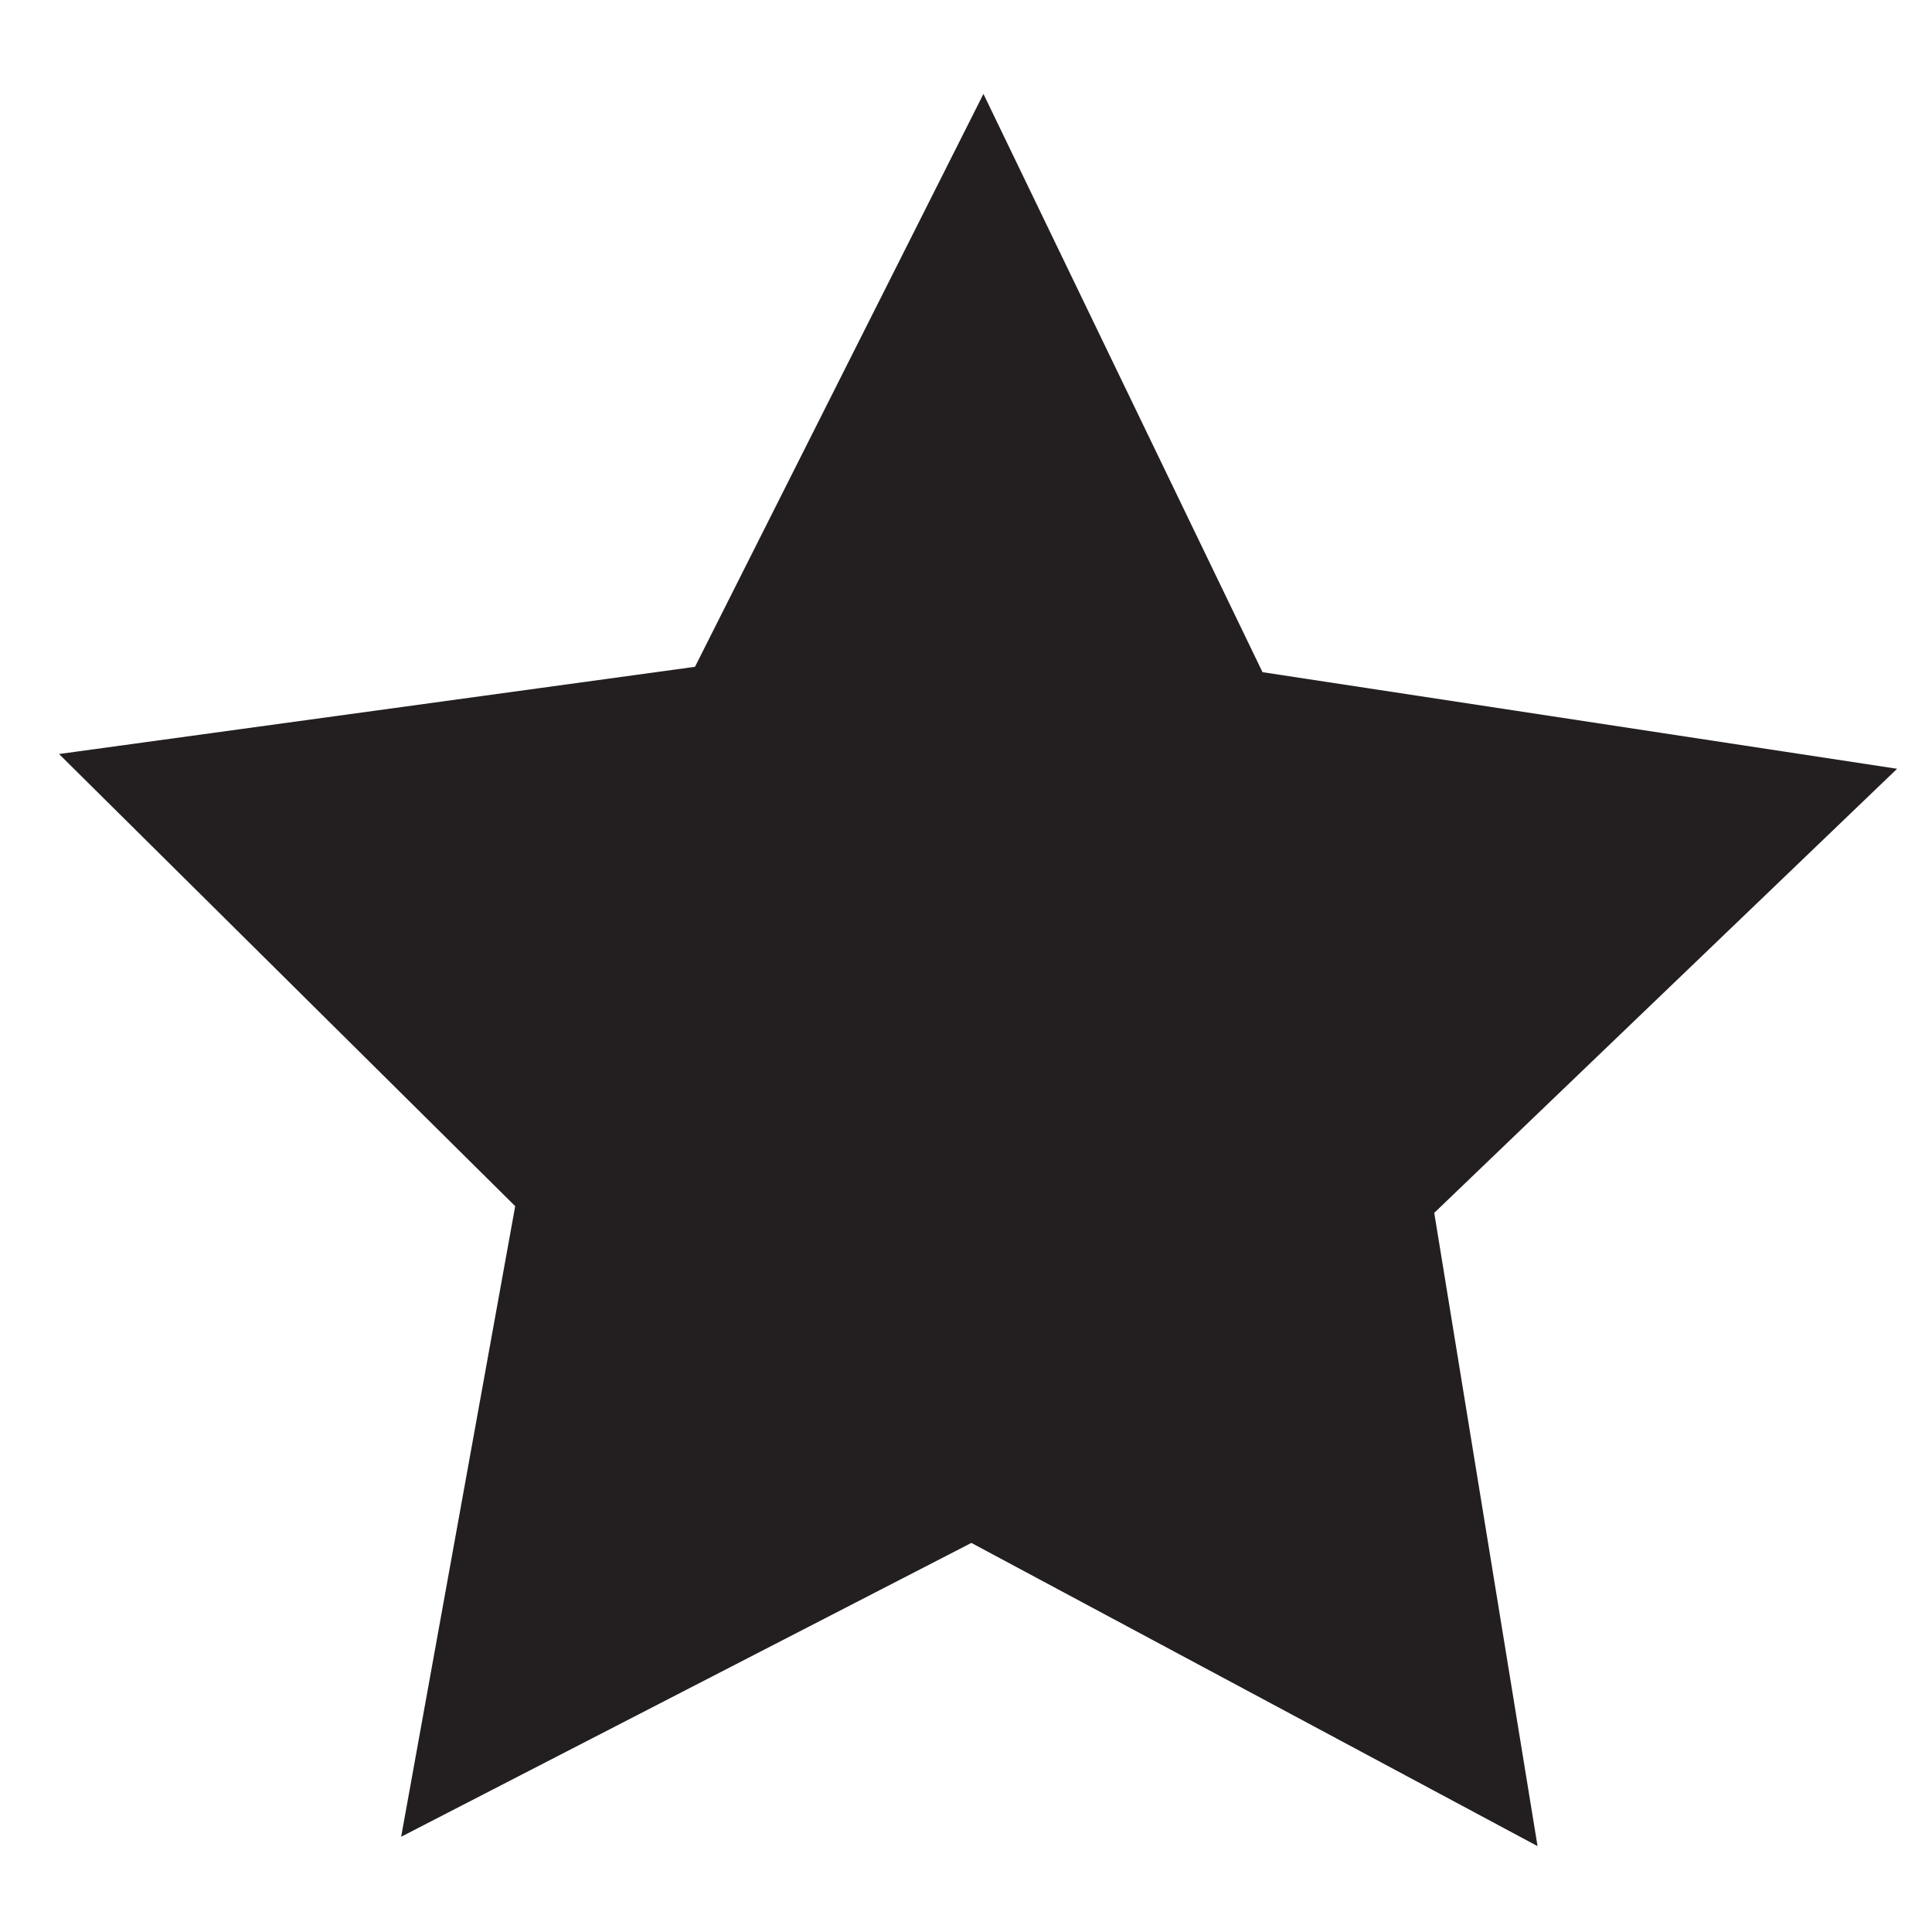 <?xml version="1.0" encoding="utf-8"?>
<!-- Generator: Adobe Illustrator 24.0.3, SVG Export Plug-In . SVG Version: 6.00 Build 0)  -->
<svg version="1.1" id="Layer_1" xmlns="http://www.w3.org/2000/svg" xmlns:xlink="http://www.w3.org/1999/xlink" x="0px" y="0px"
	 viewBox="0 0 144 144" style="enable-background:new 0 0 144 144;" xml:space="preserve">
<style type="text/css">
	.st0{fill:#231F20;}
</style>
<polygon class="st0" points="114.6,137.6 72.4,115 29.9,136.9 38.4,89.9 4.4,56.2 51.8,49.7 73.3,7 94.1,50.1 141.4,57.3 
	106.9,90.4 "/>
</svg>
